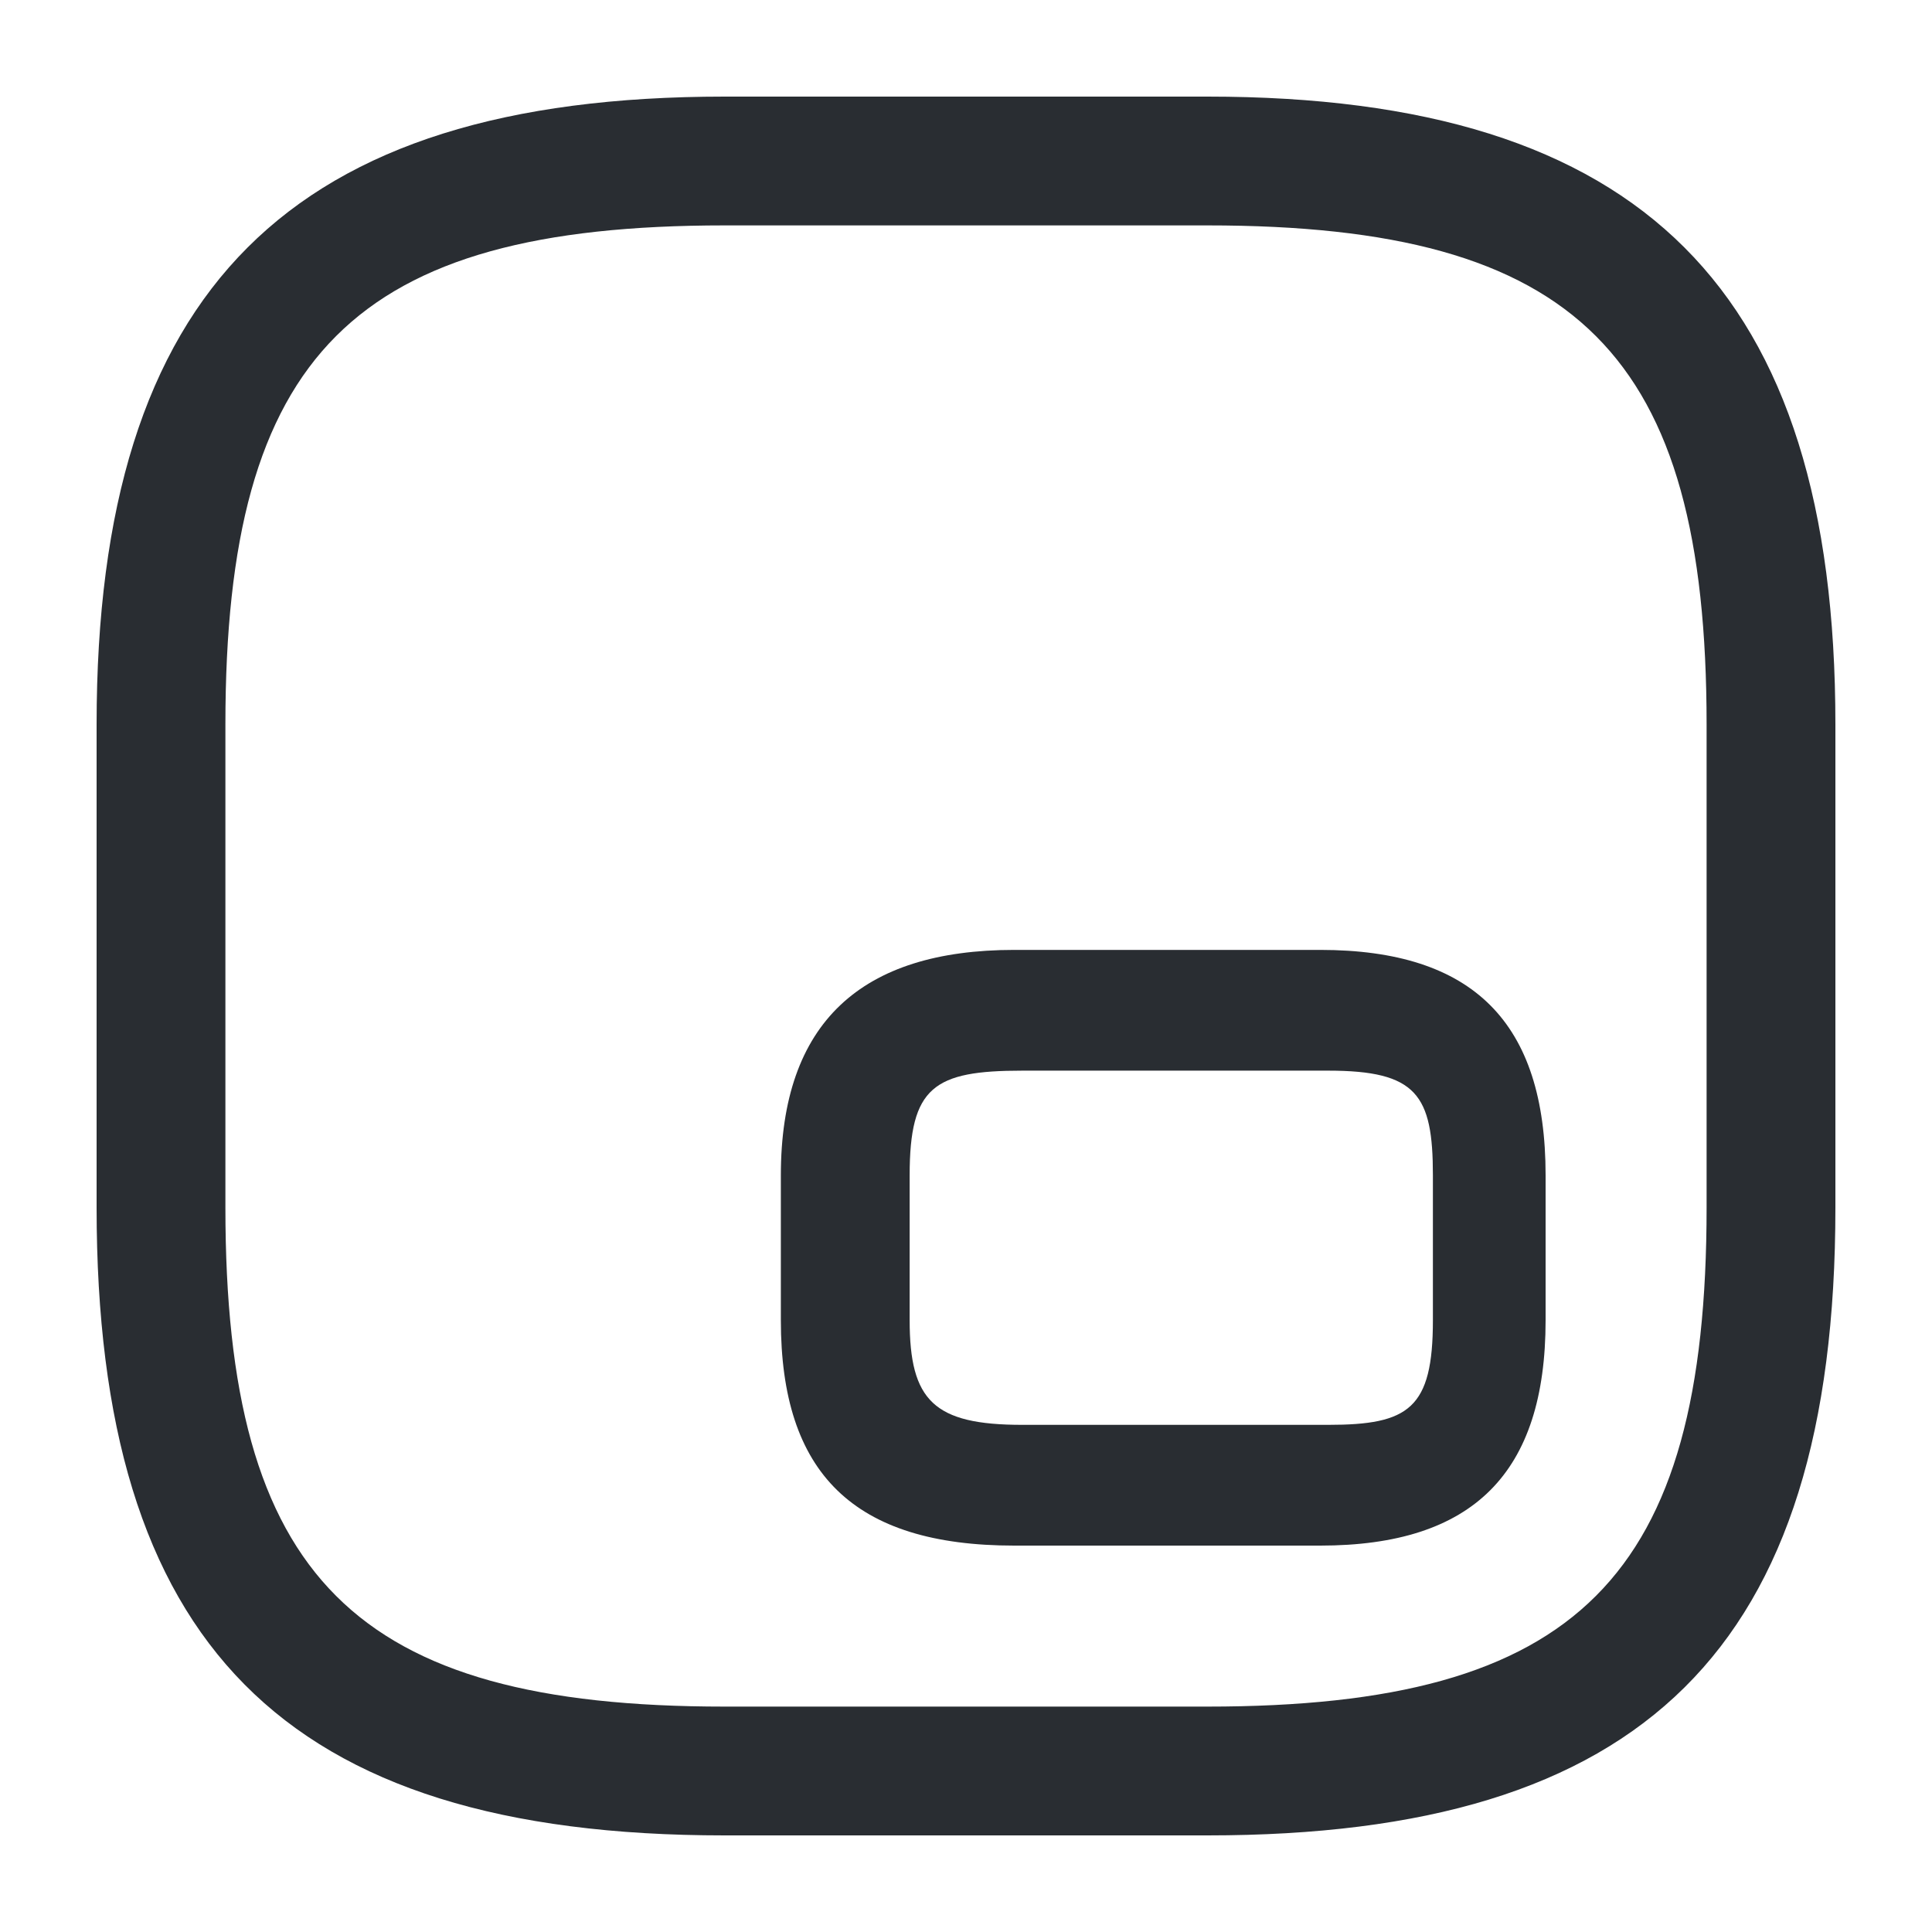 <?xml version="1.0" encoding="utf-8"?>
<!-- Generator: Adobe Illustrator 25.3.1, SVG Export Plug-In . SVG Version: 6.00 Build 0)  -->
<svg version="1.1" id="Layer_1" xmlns="http://www.w3.org/2000/svg" xmlns:xlink="http://www.w3.org/1999/xlink" x="0px" y="0px"
	 viewBox="0 0 24 24" style="enable-background:new 0 0 24 24;" xml:space="preserve">
<style type="text/css">
	.st0{fill:#292D32;}
</style>
<path class="st0" d="M15,1.2H9C3.6,1.2,1.2,3.6,1.2,9v6c0,5.4,2.3,7.8,7.8,7.8h6c5.4,0,7.8-2.3,7.8-7.8V9C22.8,3.6,20.4,1.2,15,1.2z
	 M21.2,15c0,4.6-1.6,6.2-6.2,6.2H9c-4.6,0-6.2-1.6-6.2-6.2V9c0-4.6,1.6-6.2,6.2-6.2h6c4.6,0,6.2,1.6,6.2,6.2V15z M16.4,11.8h-3.8
	c-1.9,0-2.9,0.9-2.9,2.8v1.8c0,1.9,0.9,2.8,2.9,2.8h3.8c1.9,0,2.8-0.9,2.8-2.8v-1.8C19.2,12.7,18.3,11.8,16.4,11.8z M17.8,16.4
	c0,1.1-0.3,1.3-1.3,1.3h-3.8c-1.1,0-1.4-0.3-1.4-1.3v-1.8c0-1.1,0.3-1.3,1.4-1.3h3.8c1.1,0,1.3,0.3,1.3,1.3V16.4z"/>
</svg>
